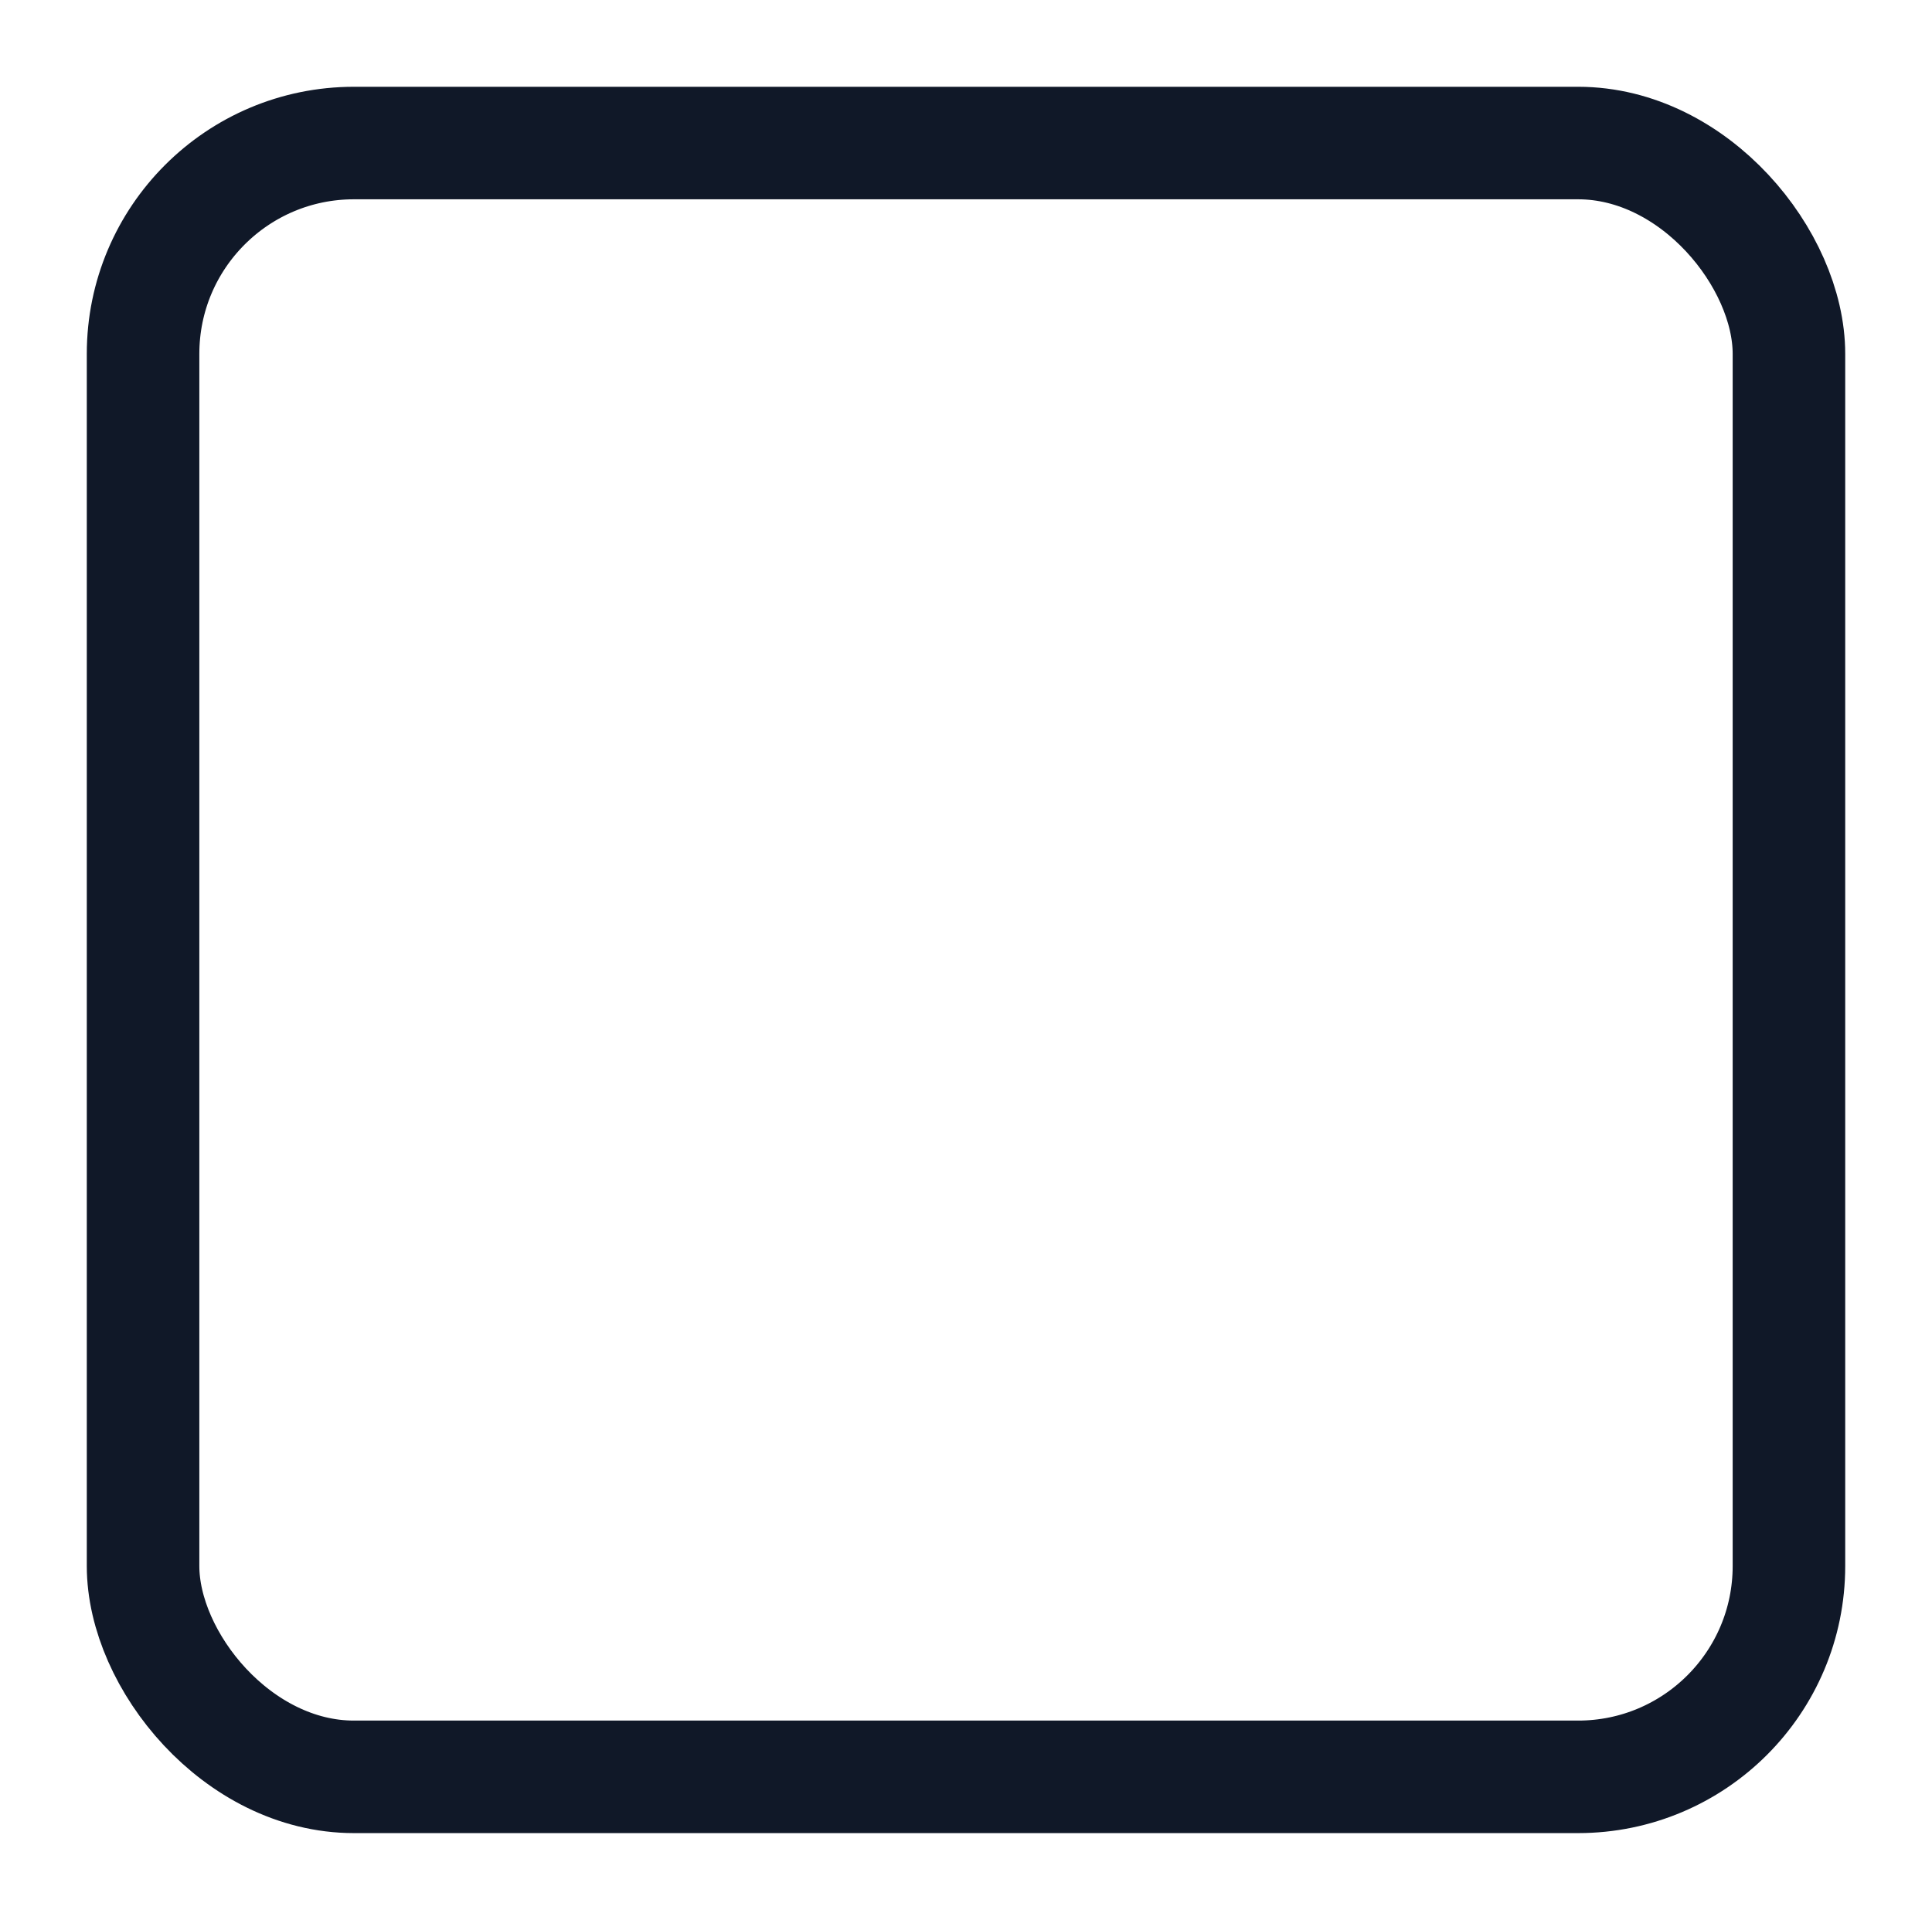 <?xml version="1.0" encoding="UTF-8" standalone="no"?>
<!-- Created with Inkscape (http://www.inkscape.org/) -->

<svg
   width="171.665mm"
   height="170.623mm"
   viewBox="0 0 171.665 170.623"
   version="1.1"
   id="svg1"
   inkscape:export-filename="Filtro.svg"
   inkscape:export-xdpi="96"
   inkscape:export-ydpi="96"
   inkscape:version="1.4.2 (f4327f4, 2025-05-13)"
   sodipodi:docname="drawing.svg"
   xmlns:inkscape="http://www.inkscape.org/namespaces/inkscape"
   xmlns:sodipodi="http://sodipodi.sourceforge.net/DTD/sodipodi-0.dtd"
   xmlns="http://www.w3.org/2000/svg"
   xmlns:svg="http://www.w3.org/2000/svg">
  <sodipodi:namedview
     id="namedview1"
     pagecolor="#505050"
     bordercolor="#eeeeee"
     borderopacity="1"
     inkscape:showpageshadow="0"
     inkscape:pageopacity="0"
     inkscape:pagecheckerboard="0"
     inkscape:deskcolor="#505050"
     inkscape:document-units="mm"
     inkscape:zoom="1"
     inkscape:cx="397.5"
     inkscape:cy="561.5"
     inkscape:window-width="1920"
     inkscape:window-height="1057"
     inkscape:window-x="-8"
     inkscape:window-y="-8"
     inkscape:window-maximized="1"
     inkscape:current-layer="layer1">
    <inkscape:page
       x="-2.9079996e-14"
       y="0"
       width="171.665"
       height="170.623"
       id="page2"
       margin="0"
       bleed="0" />
  </sodipodi:namedview>
  <defs
     id="defs1">
    <filter
       inkscape:collect="always"
       style="color-interpolation-filters:sRGB"
       id="filter15"
       x="-0.087"
       y="-0.088"
       width="1.174"
       height="1.175">
      <feGaussianBlur
         inkscape:collect="always"
         stdDeviation="3.213"
         id="feGaussianBlur15" />
    </filter>
  </defs>
  <g
     inkscape:label="Layer 1"
     inkscape:groupmode="layer"
     id="layer1"
     transform="translate(-19.167,-63.188)">
    <rect
       style="display:inline;mix-blend-mode:normal;fill:none;fill-opacity:1;stroke:#101828;stroke-width:10;stroke-miterlimit:4;stroke-dasharray:none;stroke-opacity:1;filter:url(#filter15)"
       id="rect1"
       width="146.242"
       height="145.2"
       x="31.879"
       y="75.9"
       ry="18.735" />
  </g>
</svg>

